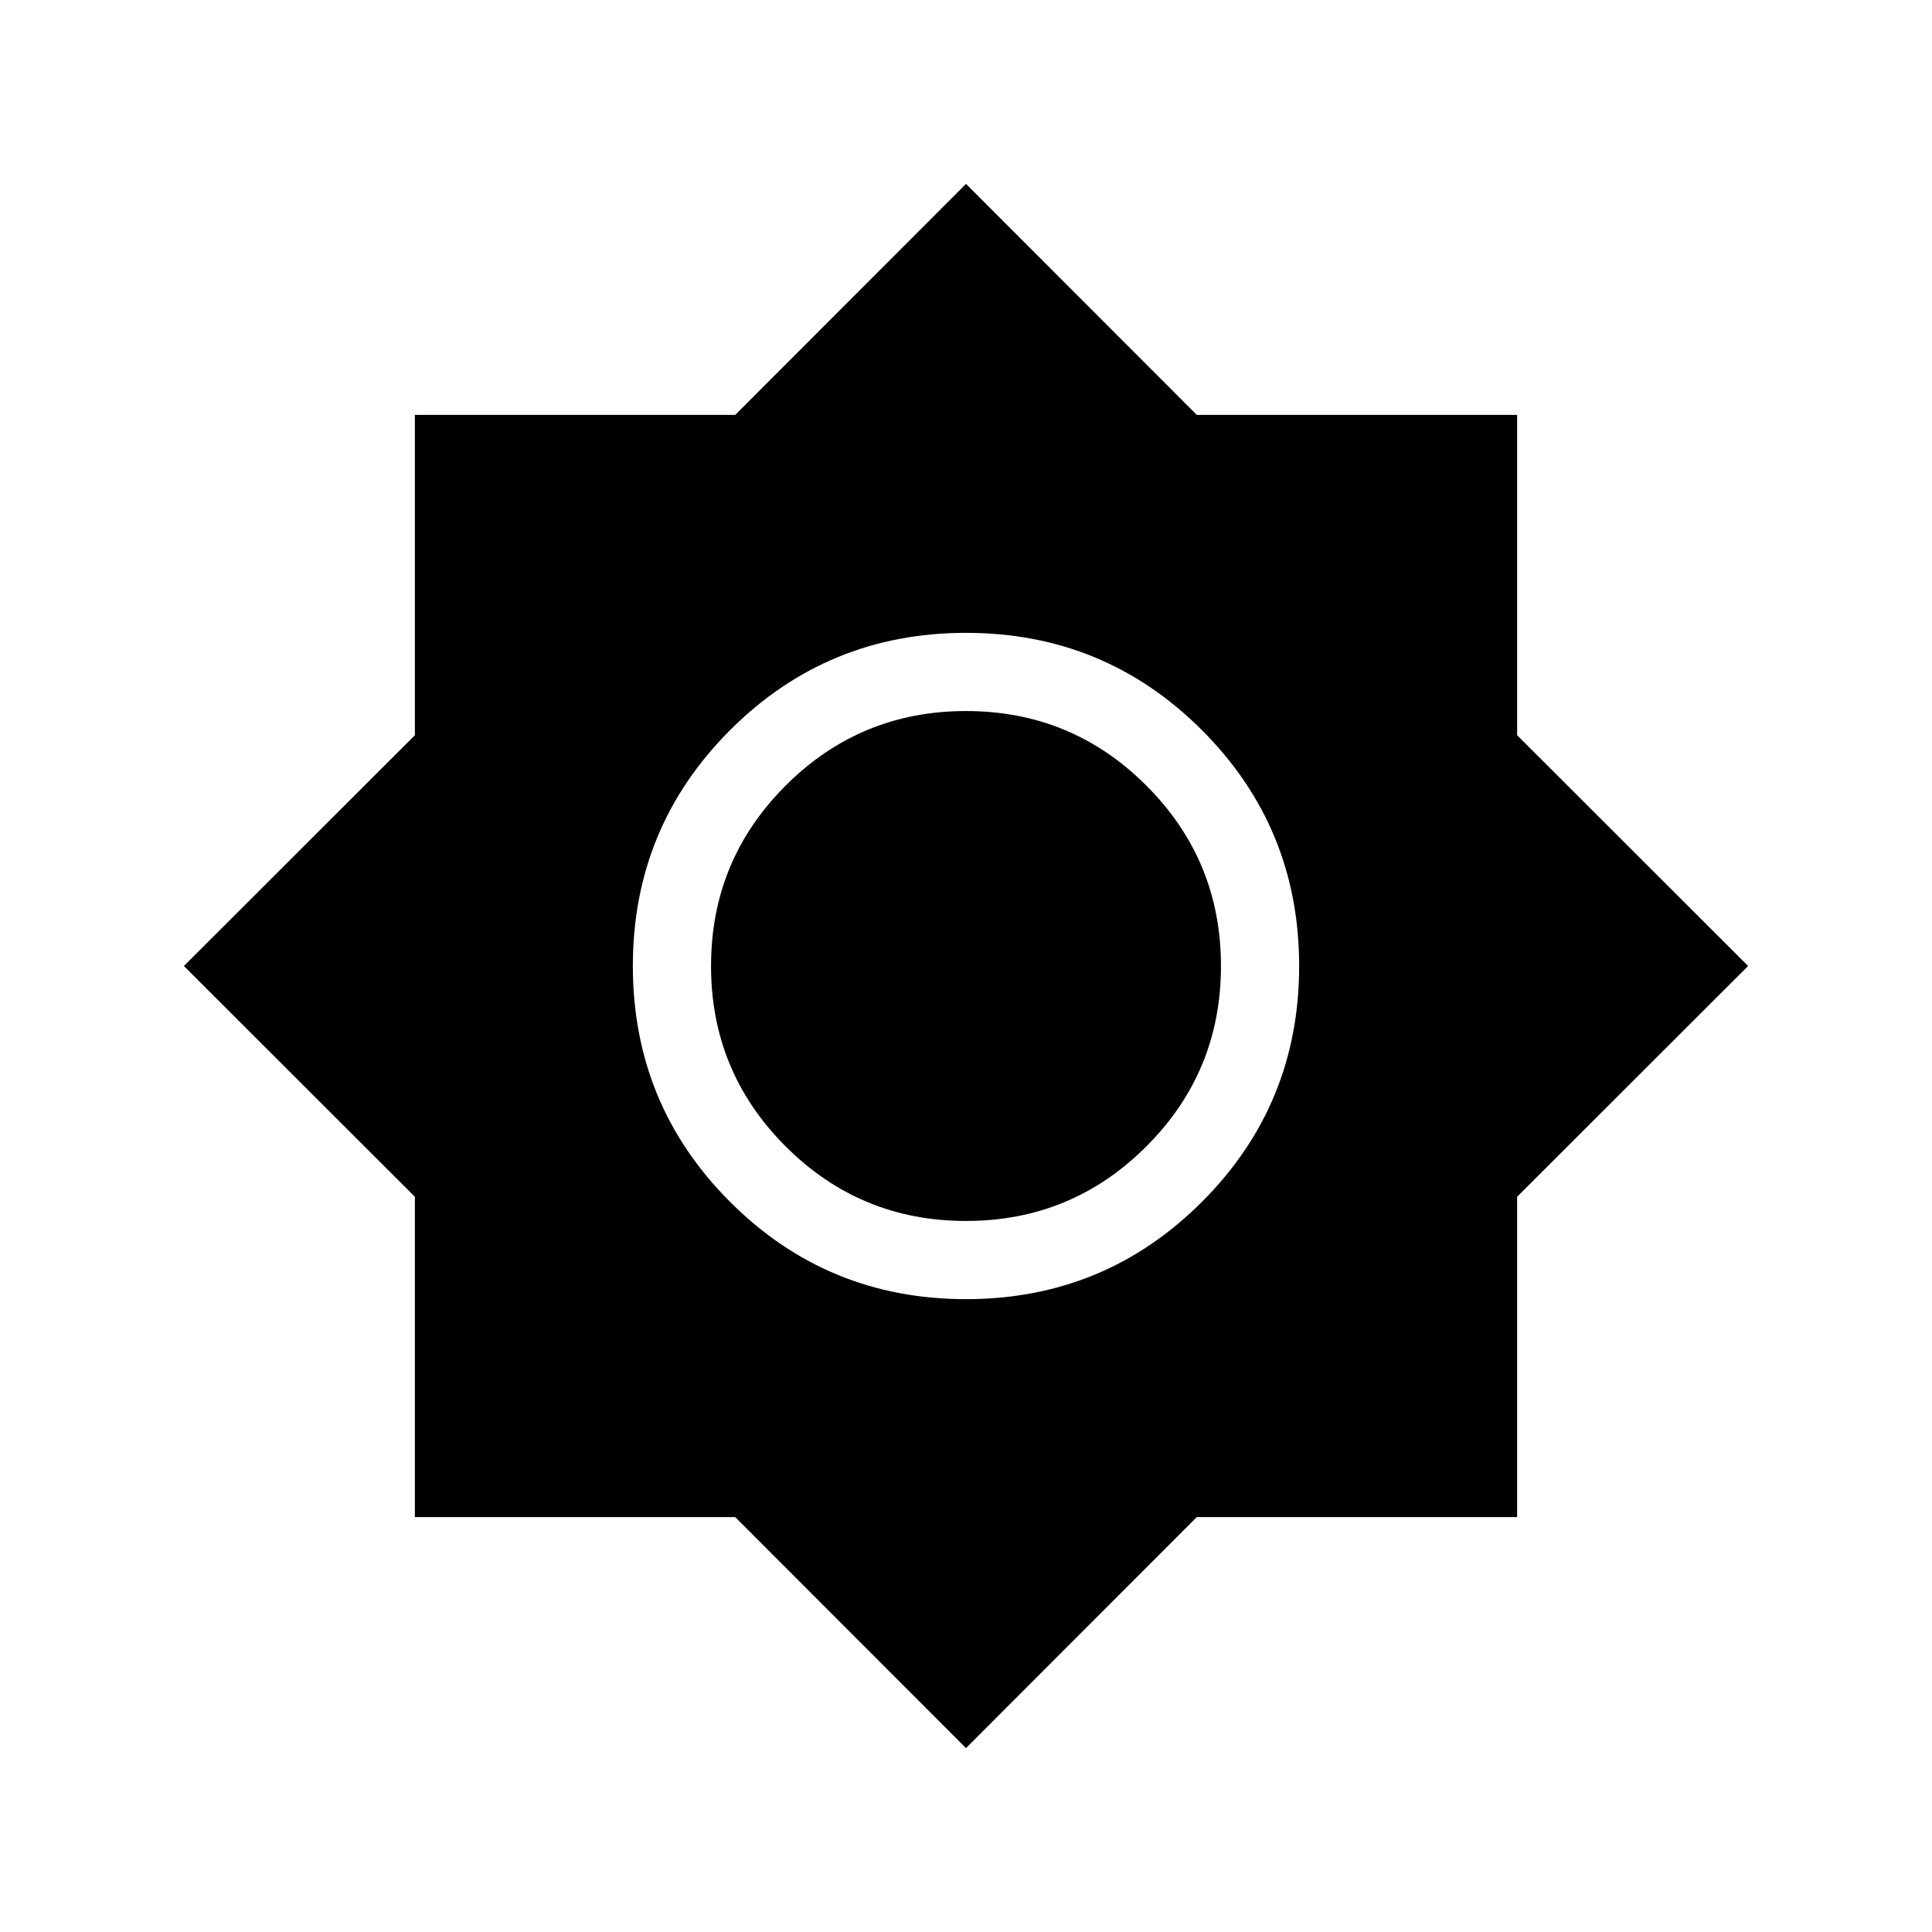 <svg xmlns="http://www.w3.org/2000/svg" height="24" viewBox="0 -960 960 960" width="24"><path d="M480-91.38 365.33-206.15H206.15v-159.18L91.38-480l114.77-114.67v-159.18h159.18L480-868.62l114.67 114.77h159.18v159.18L868.62-480 753.85-365.33v159.18H594.67L480-91.38Zm-.01-223.08q68.89 0 117.22-48.32t48.33-117.21q0-68.89-48.32-117.22t-117.21-48.33q-68.89 0-117.22 48.32t-48.33 117.21q0 68.89 48.32 117.22t117.21 48.33Zm.01-38.85q-52.58 0-89.63-37.06-37.06-37.05-37.06-89.63t37.06-89.63q37.05-37.06 89.63-37.06t89.63 37.06q37.06 37.05 37.06 89.63t-37.06 89.63q-37.05 37.06-89.63 37.06Z"/></svg>